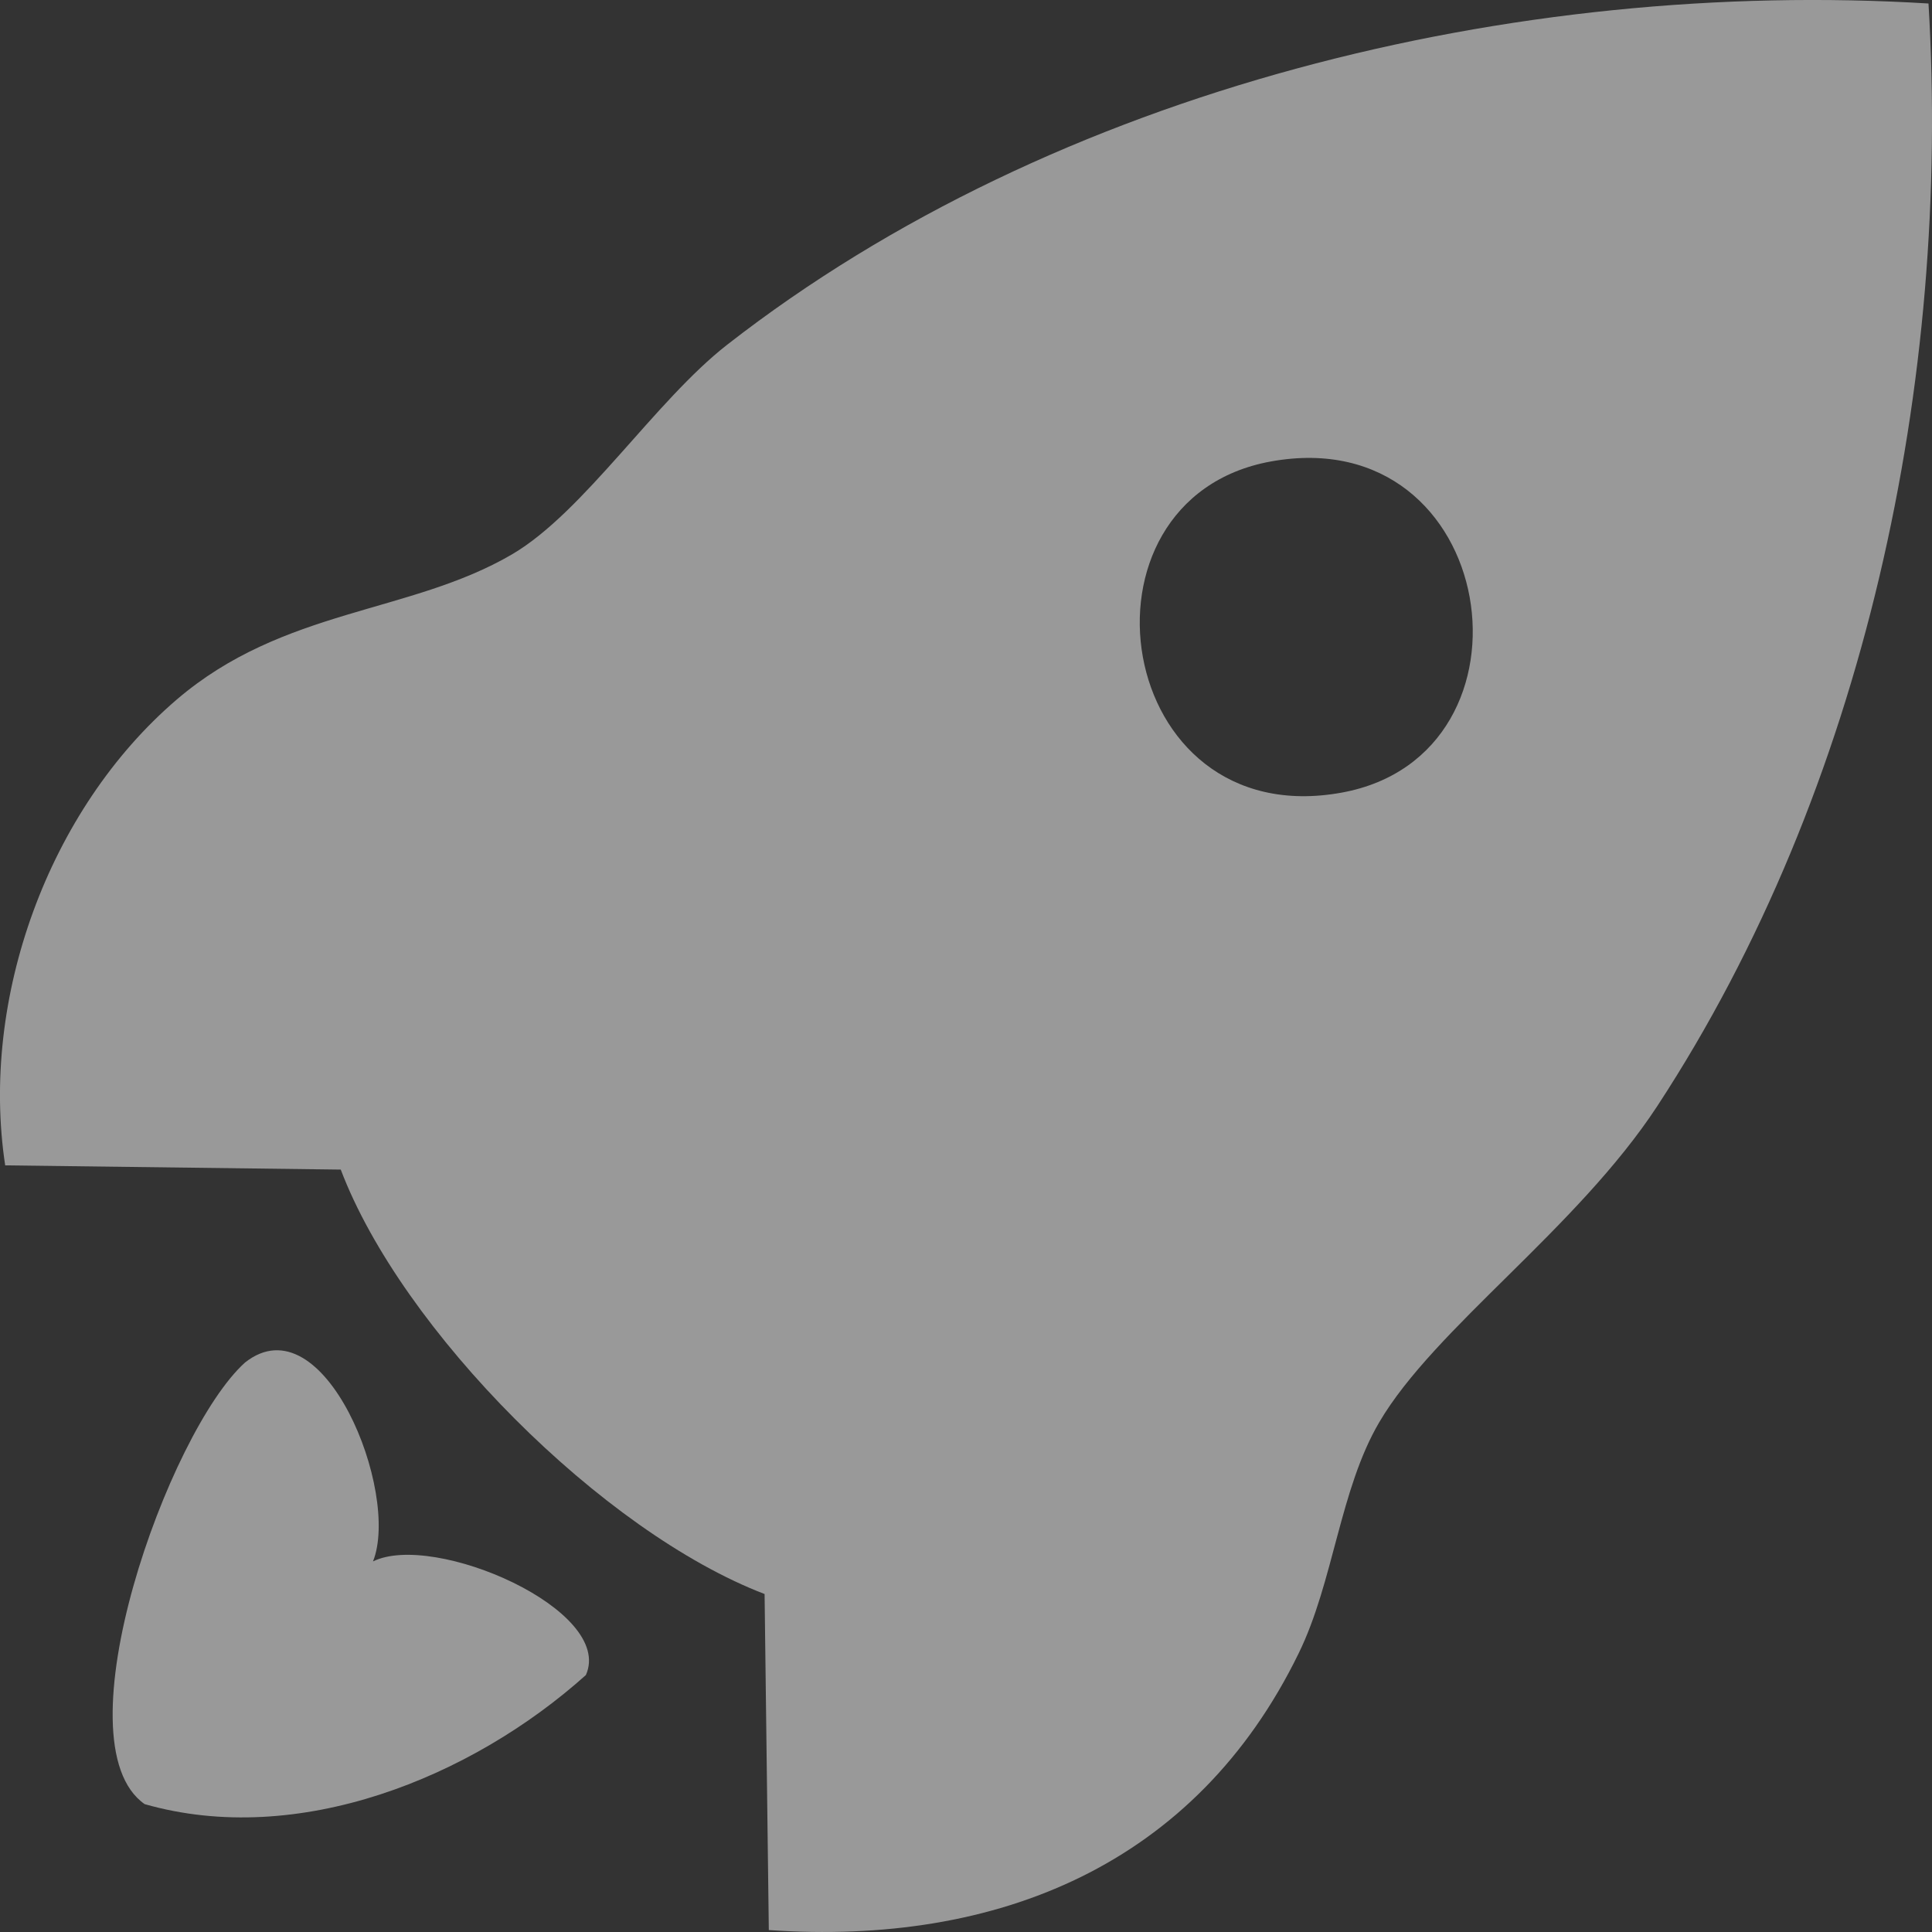 <svg width="16" height="16" viewBox="0 0 16 16" fill="none" xmlns="http://www.w3.org/2000/svg">
<rect x="0" y="0" width="16" height="16" fill="#333333" stroke="none"/>
<g opacity="0.5">
<path d="M15.971 0.029C16.158 3.151 15.446 6.531 13.725 9.16C13.058 10.177 11.877 11.002 11.422 11.779C11.096 12.334 11.044 13.102 10.755 13.692C9.901 15.444 8.263 16.115 6.367 15.984L6.332 13.201C4.99 12.687 3.326 11.016 2.822 9.686L0.043 9.651C-0.167 8.271 0.401 6.704 1.463 5.794C2.349 5.035 3.397 5.085 4.242 4.59C4.838 4.239 5.423 3.322 6.022 2.855C8.743 0.733 12.558 -0.18 15.971 0.029ZM10.523 3.822C8.81 4.135 9.217 6.91 11.112 6.564C12.826 6.251 12.419 3.476 10.523 3.822Z" fill="white"/>
<path d="M3.089 12.931C3.593 12.682 5.092 13.334 4.852 13.872C3.903 14.723 2.469 15.304 1.198 14.941C0.474 14.434 1.395 11.855 2.029 11.284C2.682 10.767 3.317 12.36 3.089 12.931Z" fill="white"/>
</g>
</svg>
